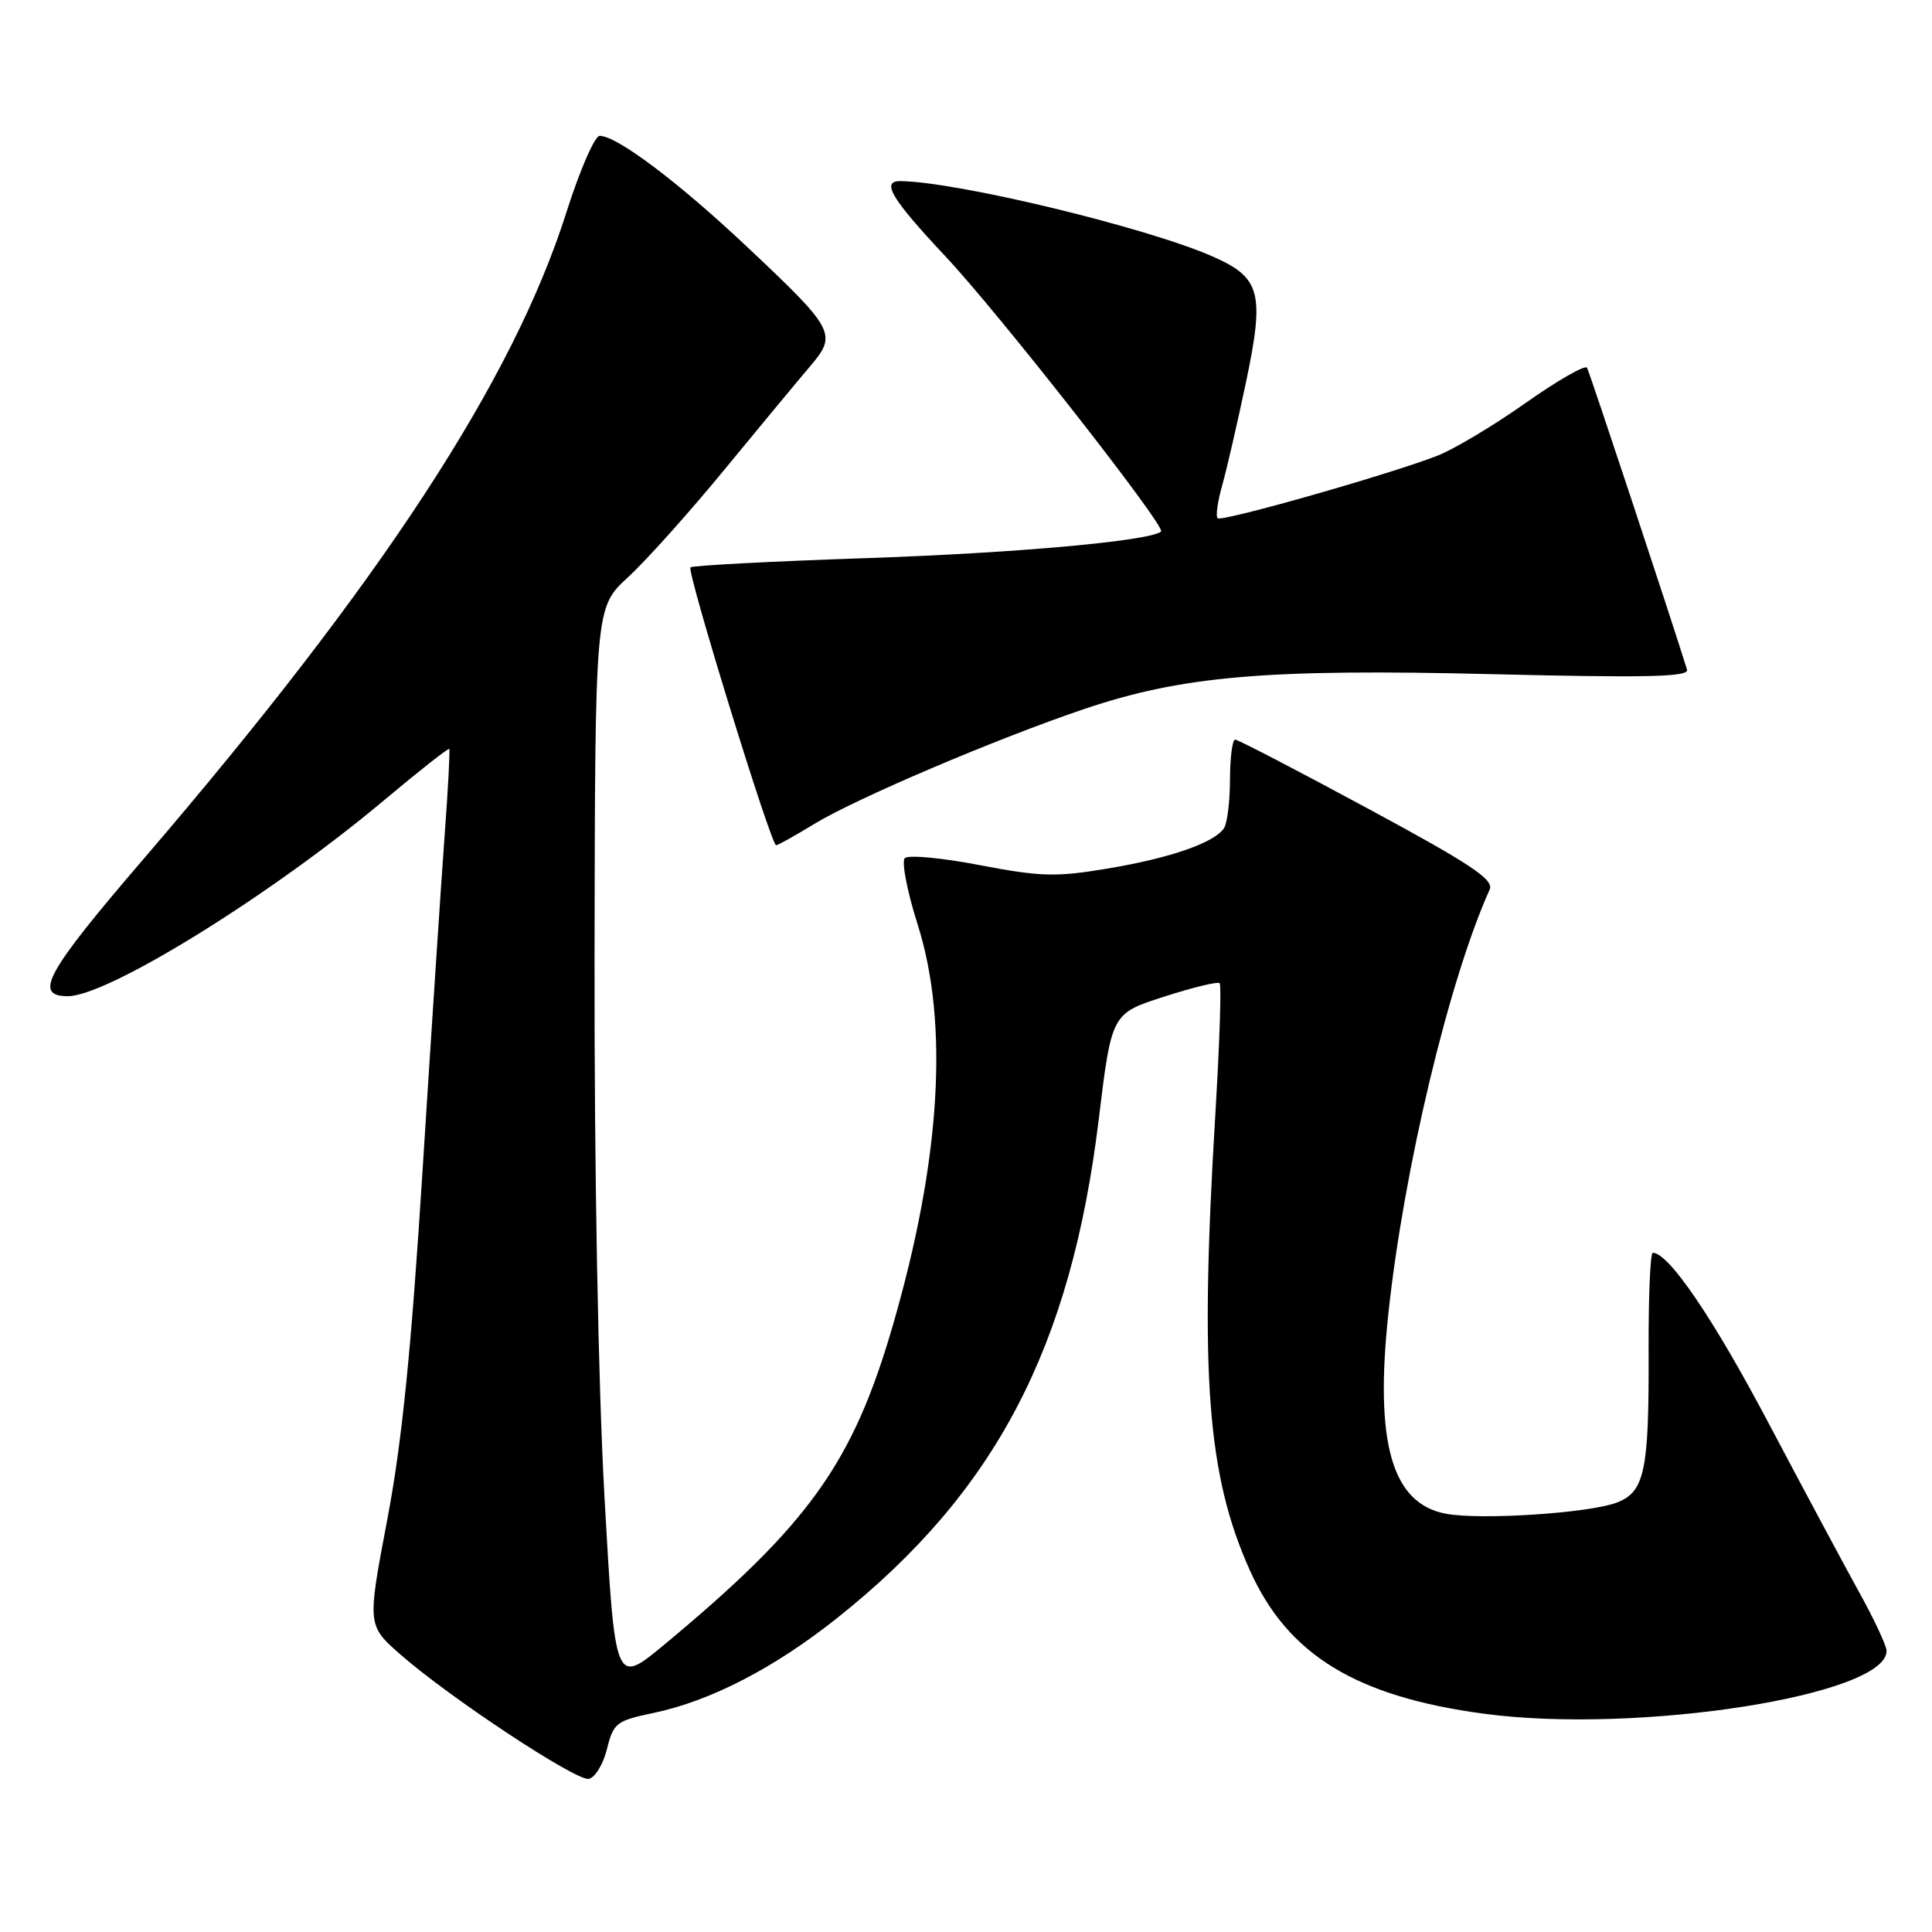 <?xml version="1.0" encoding="UTF-8" standalone="no"?>
<!DOCTYPE svg PUBLIC "-//W3C//DTD SVG 1.1//EN" "http://www.w3.org/Graphics/SVG/1.1/DTD/svg11.dtd" >
<svg xmlns="http://www.w3.org/2000/svg" xmlns:xlink="http://www.w3.org/1999/xlink" version="1.1" viewBox="0 0 256 256">
 <g >
 <path fill="currentColor"
d=" M 80.42 231.78 C 81.27 228.32 81.68 228.00 86.48 227.00 C 94.11 225.42 102.57 221.05 111.00 214.34 C 131.89 197.70 141.89 178.62 145.58 148.40 C 147.29 134.30 147.29 134.30 154.23 132.07 C 158.04 130.84 161.37 130.03 161.61 130.28 C 161.86 130.53 161.60 138.33 161.04 147.62 C 158.95 182.21 159.95 195.45 165.61 208.07 C 170.64 219.28 179.68 224.81 196.65 227.08 C 217.04 229.81 250.09 224.63 249.98 218.73 C 249.96 218.05 248.34 214.57 246.36 211.00 C 244.39 207.43 238.96 197.30 234.31 188.50 C 226.99 174.65 221.11 166.00 219.00 166.00 C 218.67 166.00 218.42 171.96 218.45 179.25 C 218.51 194.90 217.92 197.70 214.23 199.10 C 210.57 200.50 196.16 201.44 191.60 200.58 C 184.42 199.24 182.12 191.20 183.98 173.93 C 186.04 154.79 192.04 129.71 197.39 117.87 C 197.98 116.55 194.90 114.50 181.22 107.12 C 171.93 102.10 164.03 98.00 163.66 98.00 C 163.30 98.00 162.99 100.36 162.98 103.25 C 162.98 106.14 162.62 109.05 162.20 109.71 C 160.97 111.65 155.09 113.70 146.75 115.09 C 139.95 116.23 137.89 116.18 129.86 114.64 C 124.83 113.67 120.35 113.25 119.89 113.71 C 119.44 114.16 120.20 118.11 121.59 122.49 C 125.76 135.62 124.65 153.72 118.34 175.50 C 113.03 193.85 107.22 201.98 88.00 217.94 C 81.50 223.33 81.50 223.33 80.10 198.42 C 79.26 183.32 78.74 155.18 78.78 127.00 C 78.85 80.50 78.85 80.50 83.20 76.50 C 85.60 74.30 91.37 67.86 96.03 62.18 C 100.69 56.51 105.78 50.37 107.34 48.54 C 110.97 44.28 110.67 43.70 98.93 32.65 C 89.85 24.10 81.74 18.00 79.46 18.00 C 78.81 18.00 76.83 22.53 75.07 28.08 C 68.00 50.39 50.53 77.11 19.01 113.83 C 6.10 128.86 4.37 132.00 8.99 132.00 C 14.29 132.00 35.96 118.58 50.90 106.03 C 55.53 102.15 59.41 99.09 59.53 99.24 C 59.64 99.38 59.38 104.45 58.93 110.50 C 58.48 116.55 57.18 136.35 56.03 154.50 C 54.49 178.97 53.27 191.10 51.30 201.44 C 48.66 215.37 48.66 215.37 53.08 219.25 C 59.60 224.96 76.27 235.97 78.00 235.71 C 78.83 235.58 79.91 233.81 80.42 231.78 Z  M 107.89 109.18 C 113.39 105.82 132.06 97.87 143.63 93.96 C 156.65 89.56 167.80 88.60 197.71 89.33 C 218.26 89.83 223.84 89.70 223.54 88.73 C 221.45 81.99 210.63 49.32 210.29 48.73 C 210.05 48.31 206.38 50.41 202.13 53.41 C 197.88 56.41 192.62 59.55 190.45 60.39 C 184.02 62.89 161.86 69.19 161.34 68.67 C 161.07 68.40 161.34 66.46 161.94 64.34 C 162.54 62.23 163.96 56.04 165.11 50.60 C 167.58 38.83 167.04 36.79 160.74 34.01 C 152.00 30.14 126.63 24.03 119.25 24.00 C 116.72 24.00 118.17 26.40 125.25 33.94 C 132.32 41.46 154.55 69.83 153.85 70.43 C 152.41 71.67 134.75 73.27 115.22 73.94 C 102.42 74.37 91.74 74.93 91.49 75.18 C 90.97 75.70 102.16 112.00 102.84 112.00 C 103.08 112.00 105.35 110.73 107.89 109.18 Z "/>
</g>
</svg>